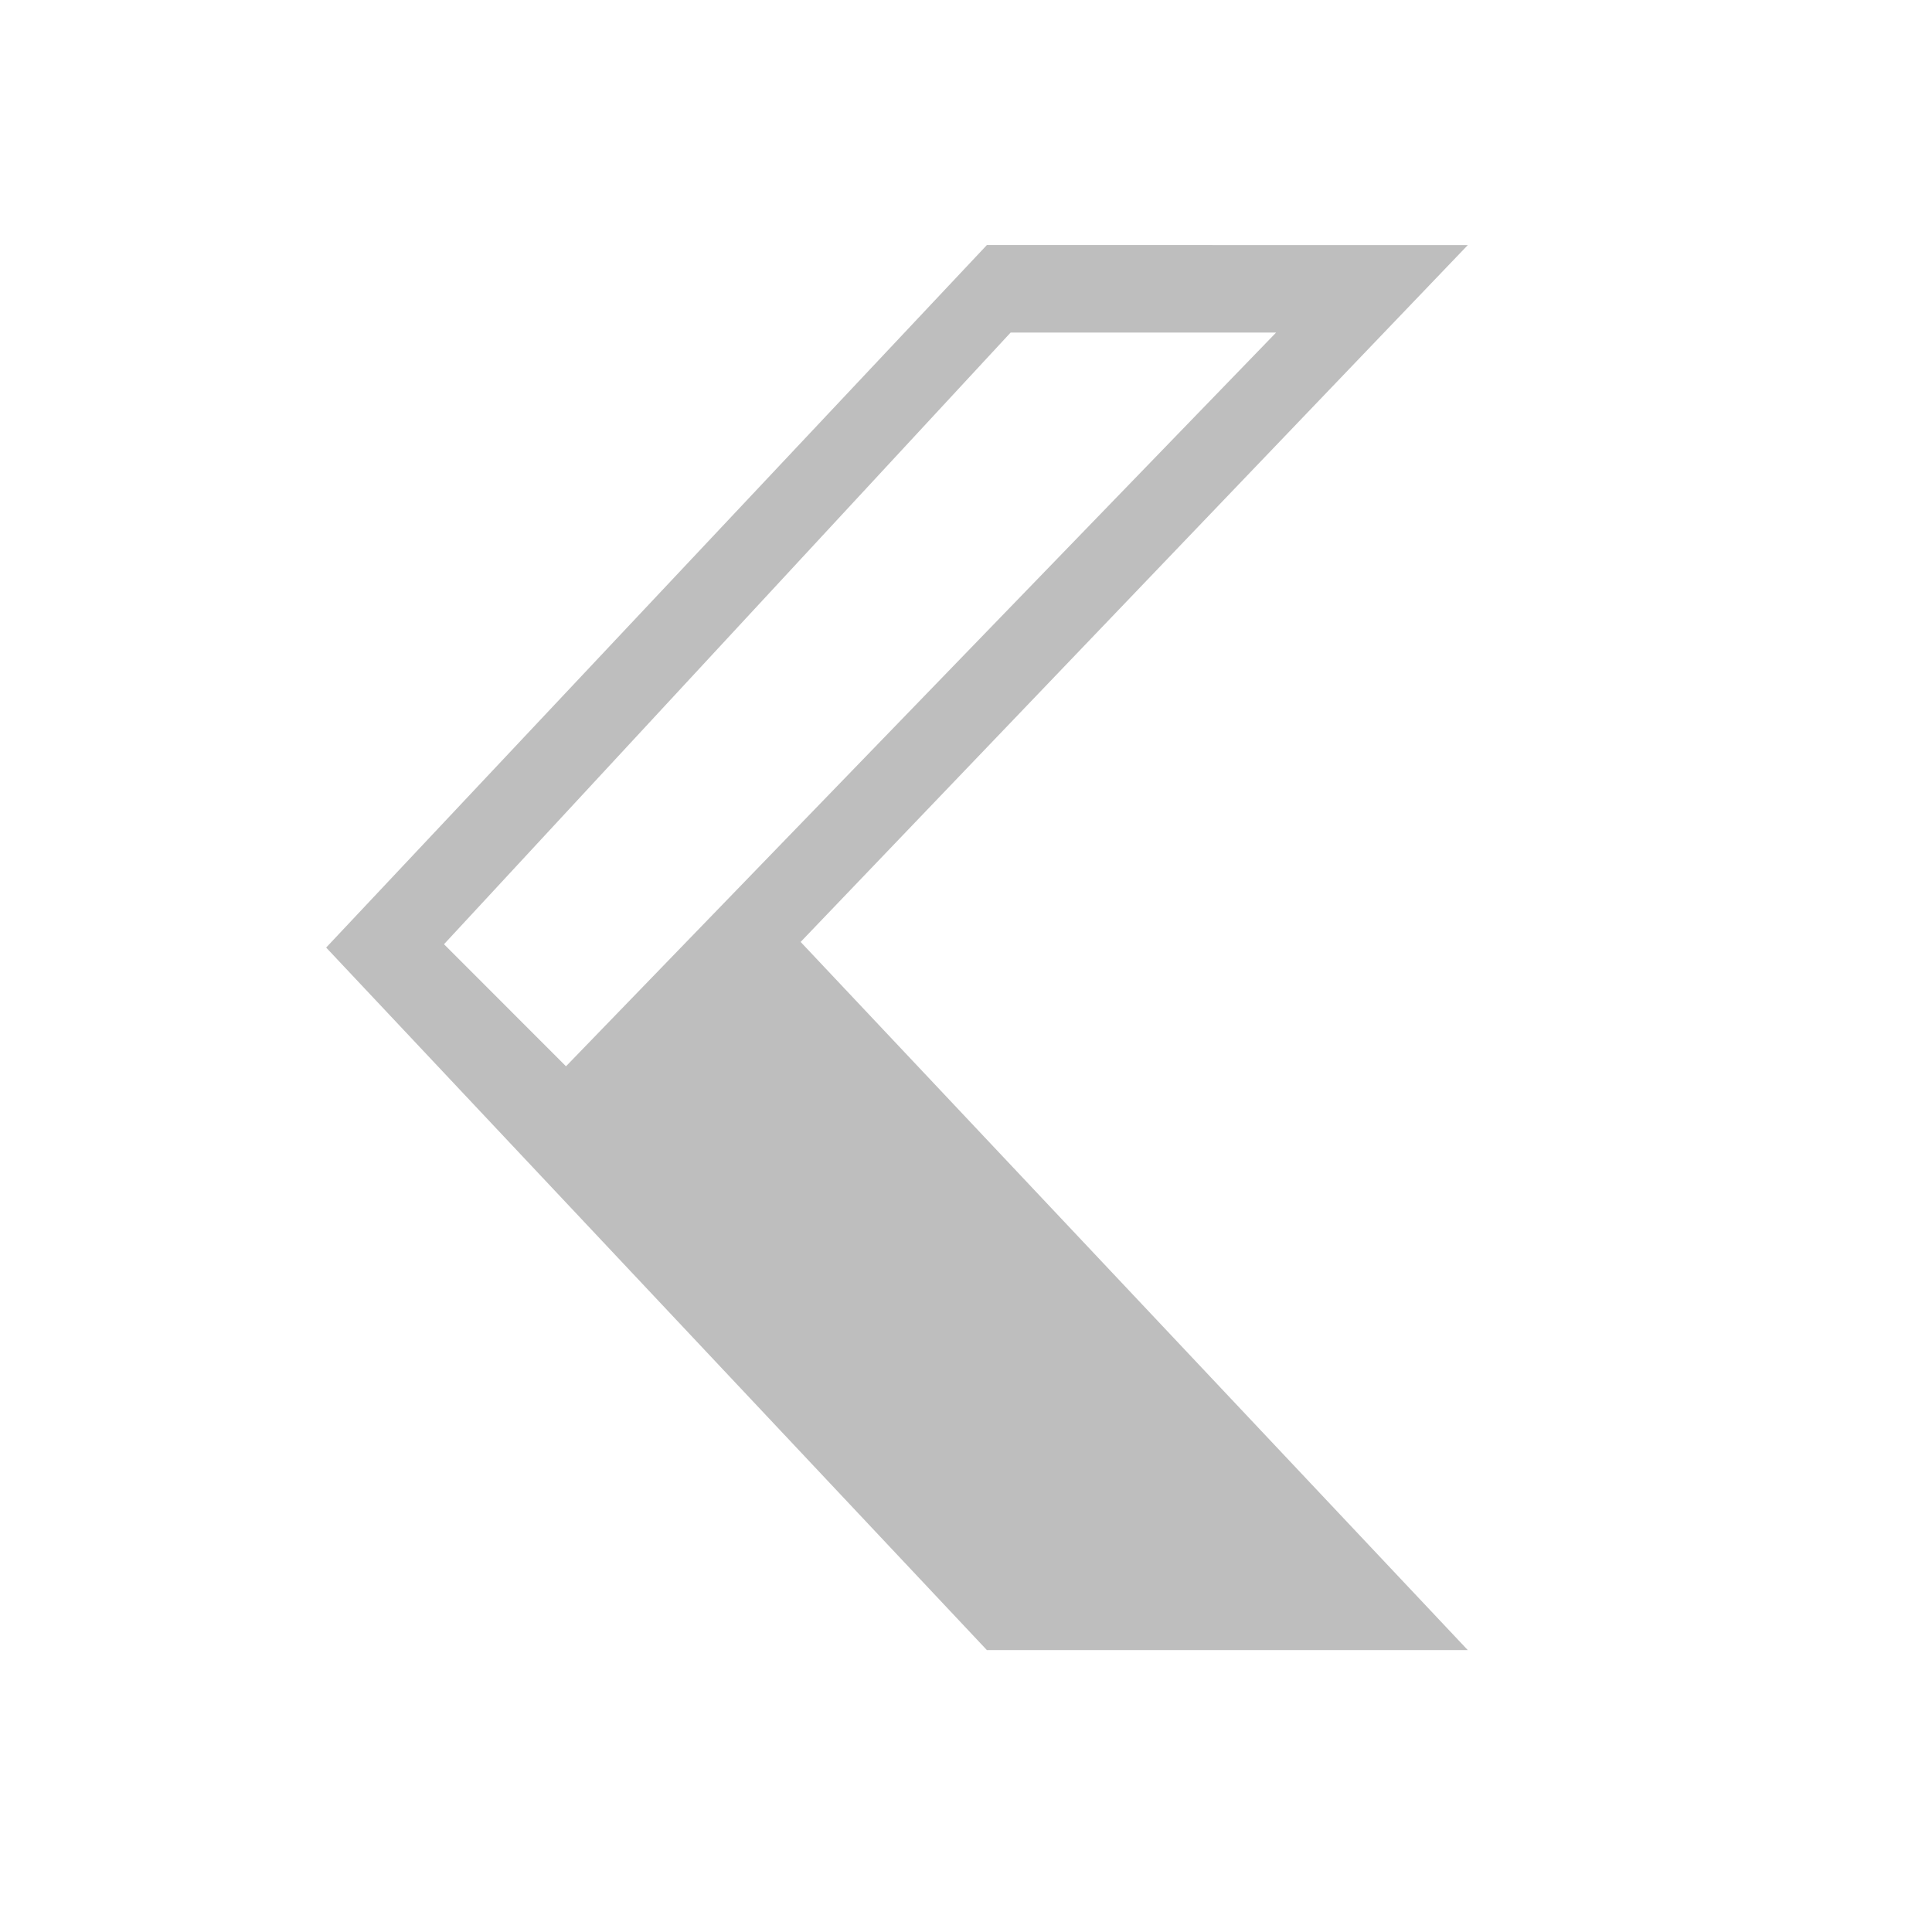 <svg xmlns="http://www.w3.org/2000/svg" viewBox="0 0 22 22">
<defs id="defs3051">
<style id="current-color-scheme" type="text/css">
.ColorScheme-Contrast{color:#bebebe}
</style>
</defs>
<path d="m11.238 2.79-7.524 8 7.524 8h5.476l-7.597-8.064 7.597-7.935zm.27.997h3.023l-8.086 8.355-1.389-1.39z" class="ColorScheme-Contrast" style="fill:currentColor;fill-opacity:1;stroke:none"/>
</svg>
